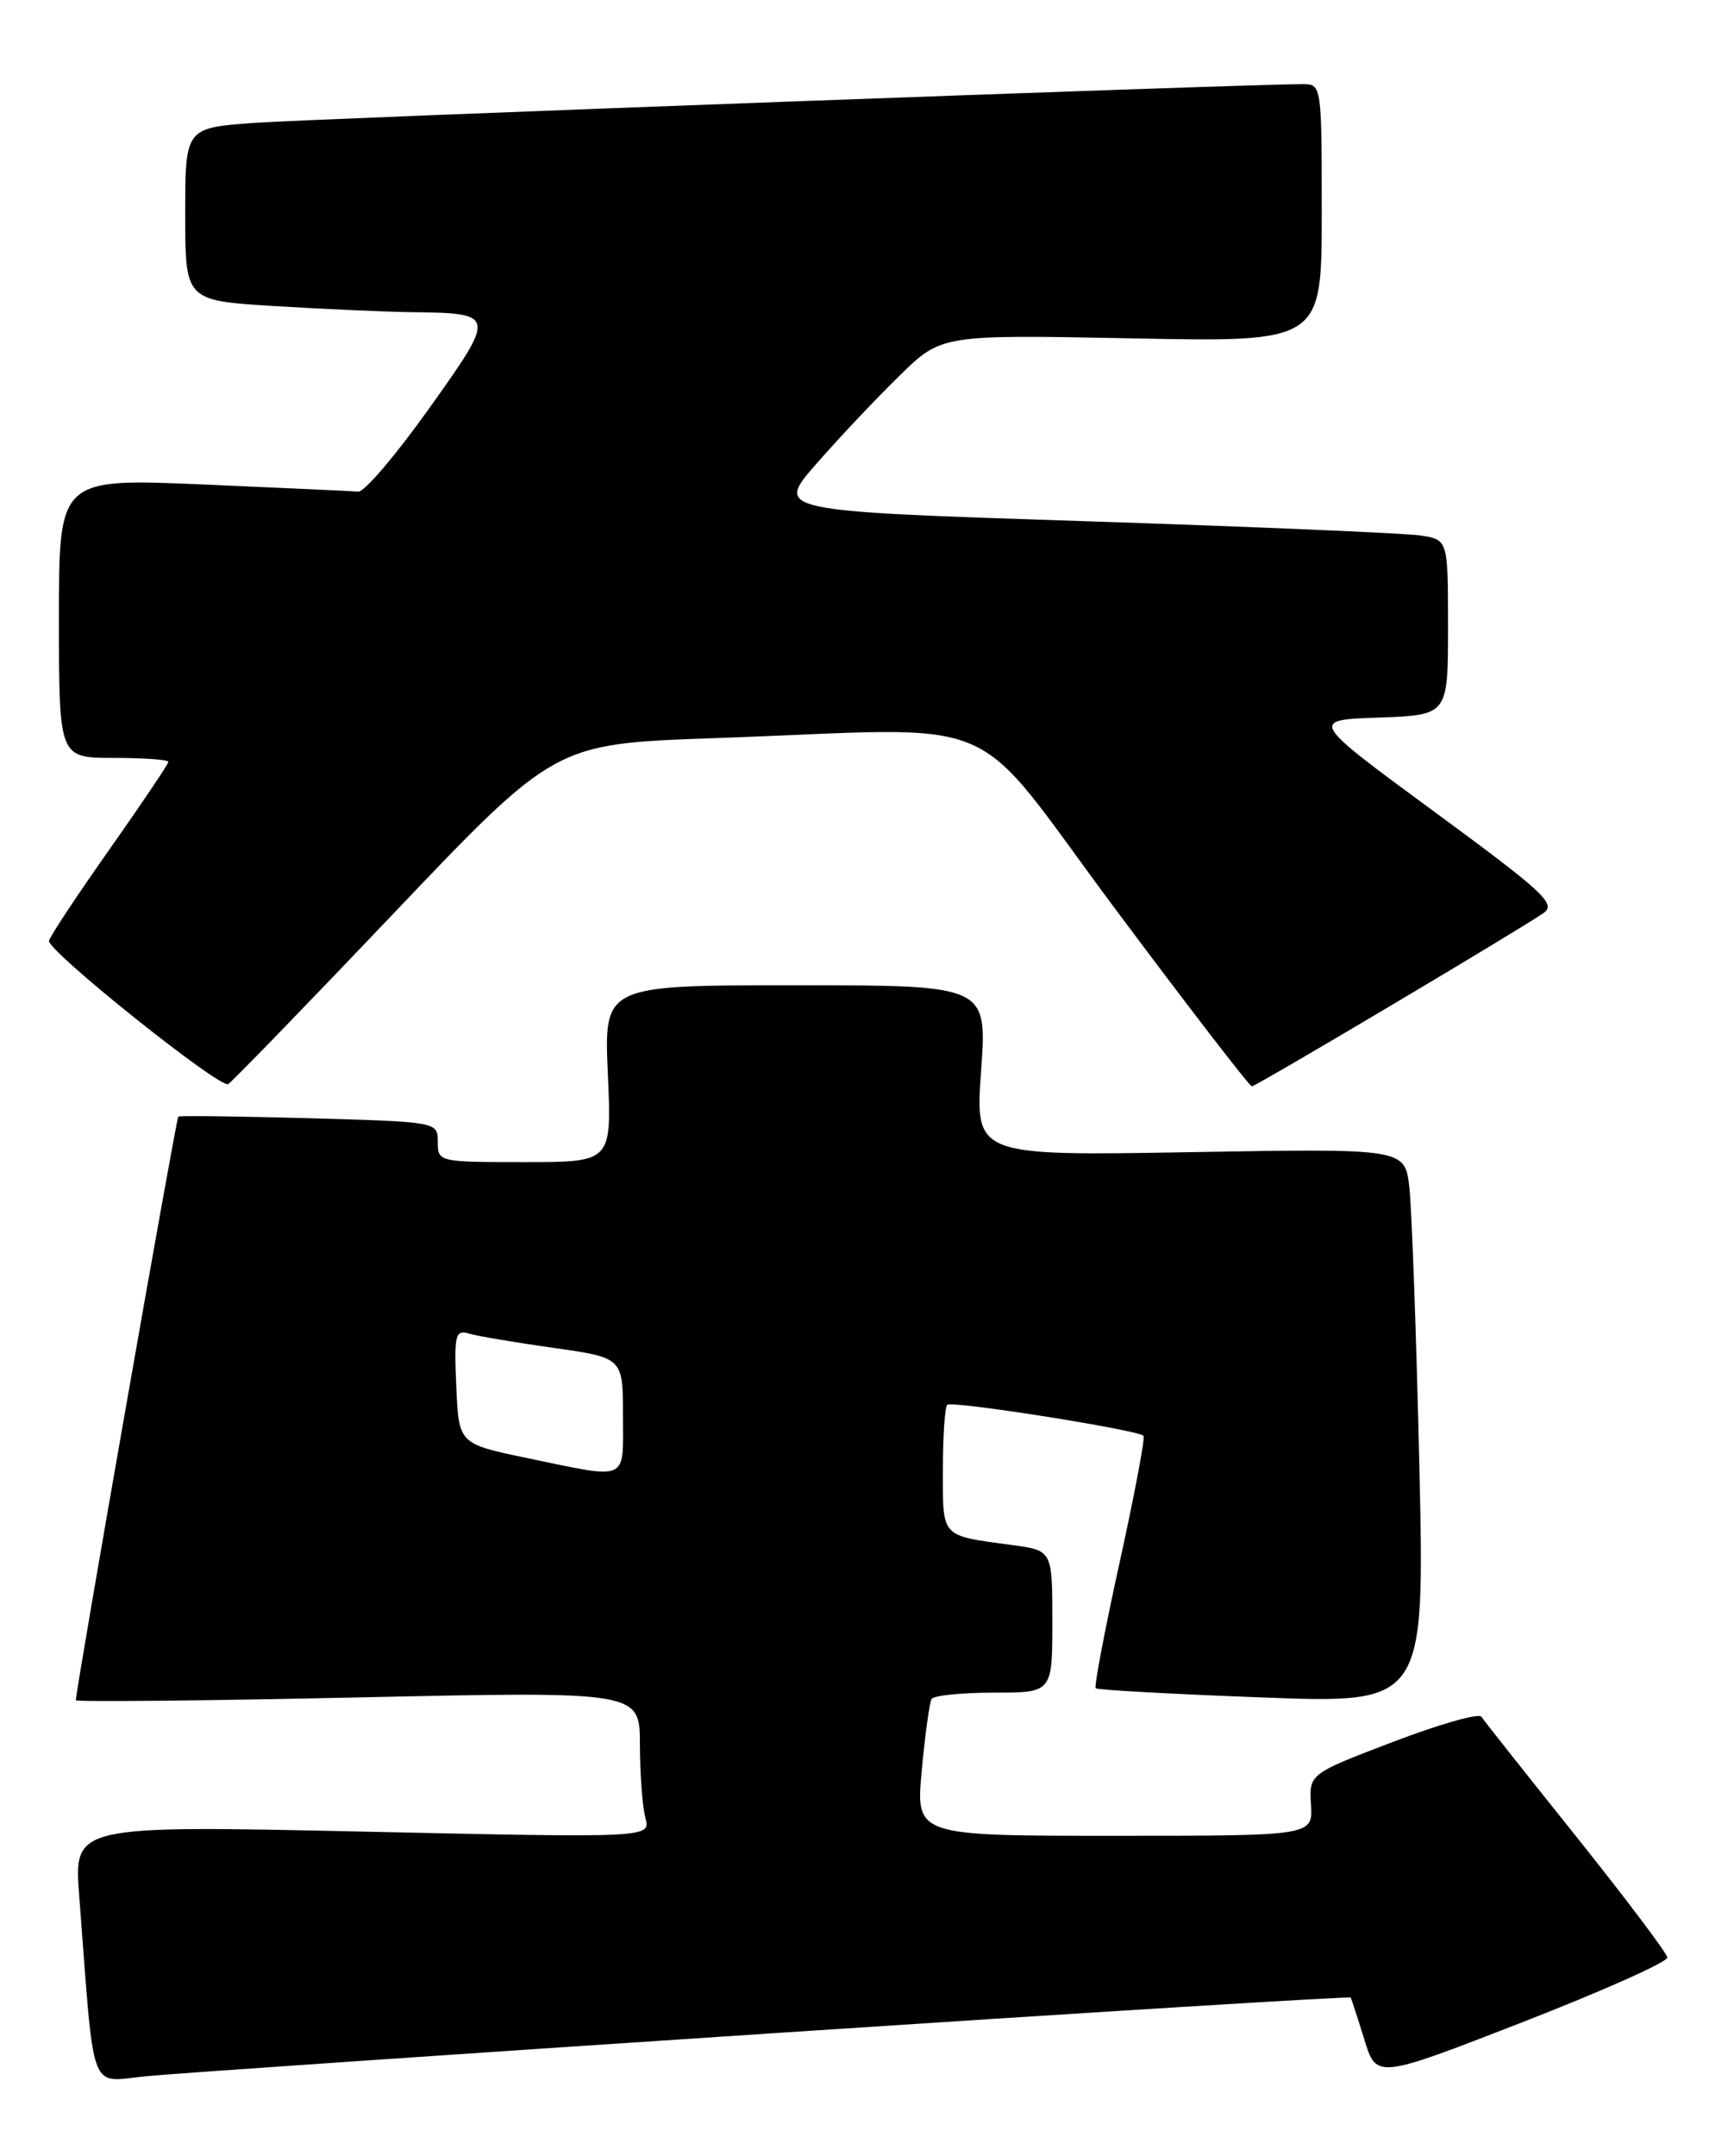 <?xml version="1.0" encoding="UTF-8" standalone="no"?>
<!DOCTYPE svg PUBLIC "-//W3C//DTD SVG 1.1//EN" "http://www.w3.org/Graphics/SVG/1.1/DTD/svg11.dtd" >
<svg xmlns="http://www.w3.org/2000/svg" xmlns:xlink="http://www.w3.org/1999/xlink" version="1.1" viewBox="0 0 203 256">
 <g >
 <path fill="currentColor"
d=" M 91.88 241.44 C 129.49 238.96 160.34 237.05 160.44 237.21 C 160.53 237.37 161.26 239.61 162.06 242.19 C 163.50 246.88 163.50 246.88 180.83 240.14 C 190.36 236.43 198.11 232.97 198.05 232.45 C 198.00 231.93 193.12 225.46 187.23 218.09 C 181.33 210.71 176.25 204.31 175.96 203.86 C 175.66 203.41 170.93 204.76 165.46 206.85 C 155.50 210.65 155.50 210.65 155.72 214.32 C 155.94 218.00 155.94 218.00 132.35 218.00 C 108.77 218.00 108.77 218.00 109.49 210.25 C 109.88 205.99 110.41 202.16 110.66 201.75 C 110.91 201.34 114.24 201.00 118.06 201.00 C 125.00 201.00 125.00 201.00 125.00 192.56 C 125.00 184.12 125.00 184.12 120.25 183.48 C 111.66 182.31 112.00 182.68 112.00 174.60 C 112.00 170.60 112.23 167.10 112.51 166.82 C 113.03 166.30 135.12 169.79 135.83 170.50 C 136.04 170.71 134.77 177.46 133.00 185.50 C 131.23 193.54 129.95 200.28 130.15 200.48 C 130.35 200.68 139.23 201.17 149.88 201.57 C 169.24 202.30 169.24 202.30 168.59 173.90 C 168.23 158.28 167.69 143.45 167.40 140.94 C 166.86 136.38 166.86 136.38 141.34 136.82 C 115.82 137.26 115.82 137.26 116.54 127.13 C 117.26 117.00 117.26 117.00 94.50 117.00 C 71.74 117.00 71.74 117.00 72.20 127.50 C 72.67 138.00 72.67 138.00 62.34 138.00 C 52.10 138.00 52.00 137.98 52.00 135.61 C 52.00 133.22 52.00 133.22 36.75 132.79 C 28.36 132.56 21.36 132.47 21.18 132.59 C 20.93 132.76 9.03 200.50 9.01 201.90 C 9.00 202.11 24.07 201.97 42.50 201.57 C 76.00 200.84 76.00 200.84 76.01 207.17 C 76.02 210.65 76.31 214.57 76.66 215.87 C 77.30 218.25 77.30 218.25 43.03 217.50 C 8.77 216.76 8.77 216.76 9.41 225.13 C 11.26 249.30 10.48 247.21 17.36 246.55 C 20.74 246.22 54.27 243.92 91.88 241.44 Z  M 46.81 108.41 C 65.93 88.32 65.93 88.32 84.72 87.66 C 120.40 86.42 114.57 83.93 132.52 108.00 C 141.14 119.55 148.42 129.00 148.70 129.00 C 149.19 129.00 179.69 110.89 183.31 108.45 C 184.92 107.36 183.49 106.03 170.33 96.36 C 155.55 85.50 155.55 85.50 163.77 85.21 C 172.00 84.92 172.00 84.92 172.00 74.50 C 172.00 64.09 172.00 64.09 168.75 63.59 C 166.96 63.32 148.98 62.55 128.78 61.89 C 92.07 60.69 92.07 60.69 96.95 55.10 C 99.64 52.02 104.09 47.30 106.84 44.62 C 111.83 39.74 111.83 39.74 134.42 40.18 C 157.00 40.63 157.00 40.63 157.00 25.31 C 157.00 10.10 156.98 10.00 154.75 9.99 C 148.79 9.97 37.46 14.08 30.25 14.59 C 22.00 15.18 22.00 15.18 22.00 25.44 C 22.00 35.70 22.00 35.70 32.66 36.35 C 38.52 36.71 45.83 37.03 48.91 37.07 C 58.96 37.20 58.97 37.28 50.96 48.52 C 47.05 54.01 43.27 58.45 42.56 58.38 C 41.85 58.32 33.56 57.94 24.13 57.53 C 7.00 56.80 7.00 56.80 7.00 73.40 C 7.00 90.00 7.00 90.00 13.50 90.00 C 17.08 90.00 20.00 90.21 20.00 90.47 C 20.00 90.72 16.88 95.36 13.07 100.77 C 9.25 106.18 5.99 111.10 5.82 111.71 C 5.50 112.81 25.97 129.19 27.10 128.74 C 27.42 128.61 36.30 119.46 46.81 108.41 Z  M 62.50 173.12 C 54.50 171.45 54.50 171.45 54.20 164.64 C 53.93 158.49 54.08 157.89 55.70 158.36 C 56.69 158.66 61.21 159.42 65.75 160.06 C 74.00 161.23 74.00 161.23 74.00 168.12 C 74.00 176.05 74.83 175.68 62.50 173.12 Z "/>
</g>
</svg>